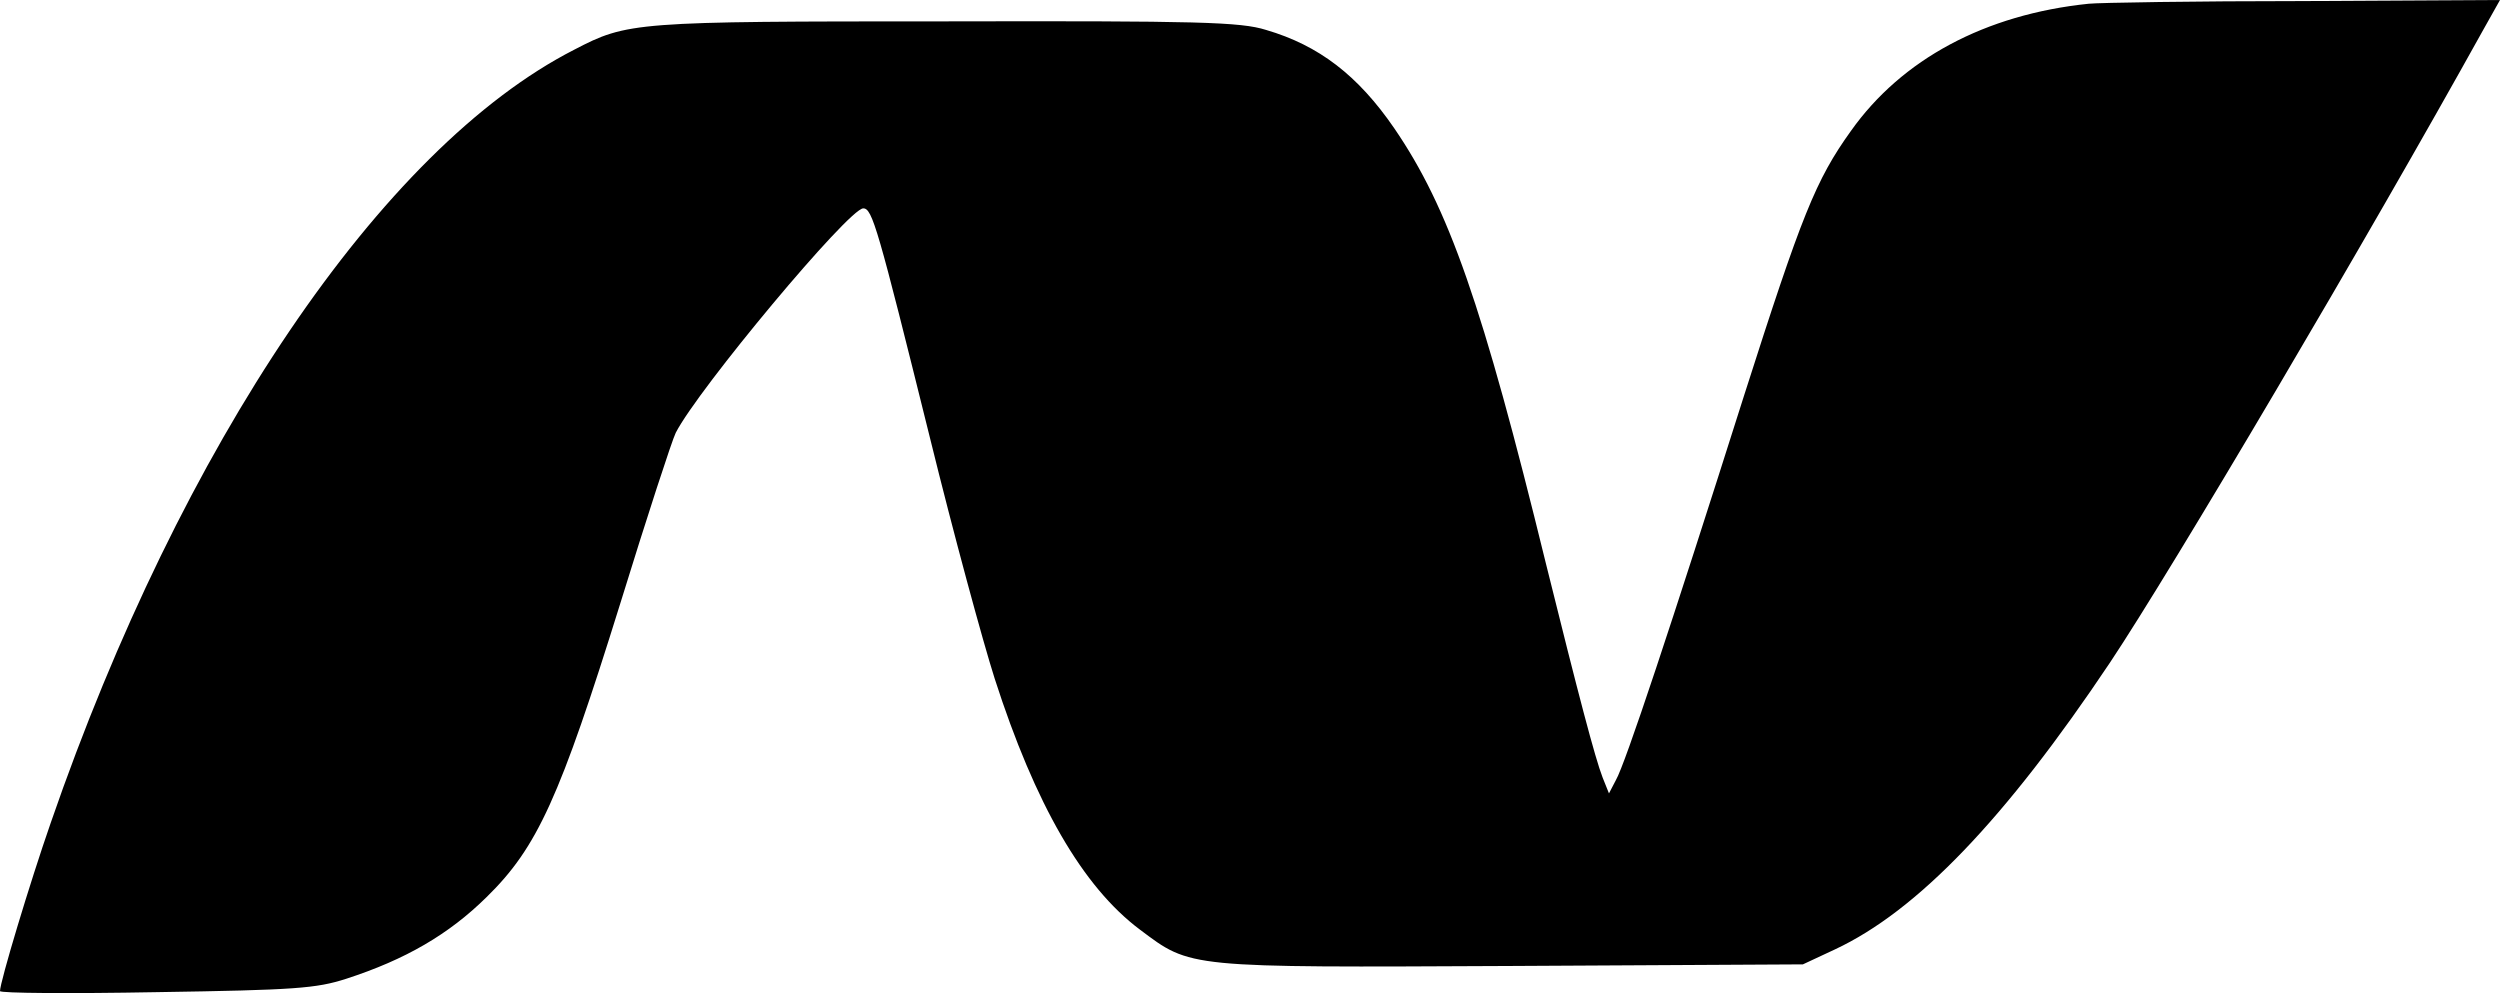<svg width="1591" height="632" viewBox="0 0 1591 632" fill="none" xmlns="http://www.w3.org/2000/svg">
<path d="M1329.23 2.38C1263.28 9.18 1210.25 37.742 1177.95 83.303C1155.51 114.585 1146.68 136.686 1109.96 251.611C1063.39 398.497 1034.15 486.561 1028.37 496.421L1023.95 504.922L1019.87 494.721C1015.11 482.481 1004.57 442.359 983.836 358.715C943.381 193.468 921.964 132.266 887.288 81.603C864.171 47.942 839.354 28.901 805.699 19.041C789.381 13.941 763.204 13.261 601.724 13.601C403.189 13.601 399.45 13.941 365.454 31.621C243.069 94.184 115.585 282.552 32.296 523.622C19.038 561.704 0 624.947 0 630.727C0 632.087 44.874 632.427 99.608 631.407C187.996 630.047 201.255 629.027 220.292 622.907C258.028 610.666 285.564 594.685 309.701 570.884C341.997 539.263 356.275 507.642 394.69 384.216C411.688 329.134 427.666 280.172 430.046 275.412C444.324 247.531 540.192 132.606 549.371 132.606C555.15 132.606 558.55 144.506 591.866 278.812C606.824 339.674 625.521 408.357 633 431.818C658.837 512.062 689.093 564.424 725.469 591.625C758.105 616.106 754.365 615.766 962.079 614.746L1147.36 613.726L1167.75 604.206C1220.11 579.725 1276.2 521.242 1342.83 421.618C1382.27 362.455 1506.35 152.326 1580.12 19.381L1591 -1.93888e-05L1466.24 0.68C1397.22 0.68 1335.69 1.7 1329.23 2.38Z" fill="black"/>
</svg>
